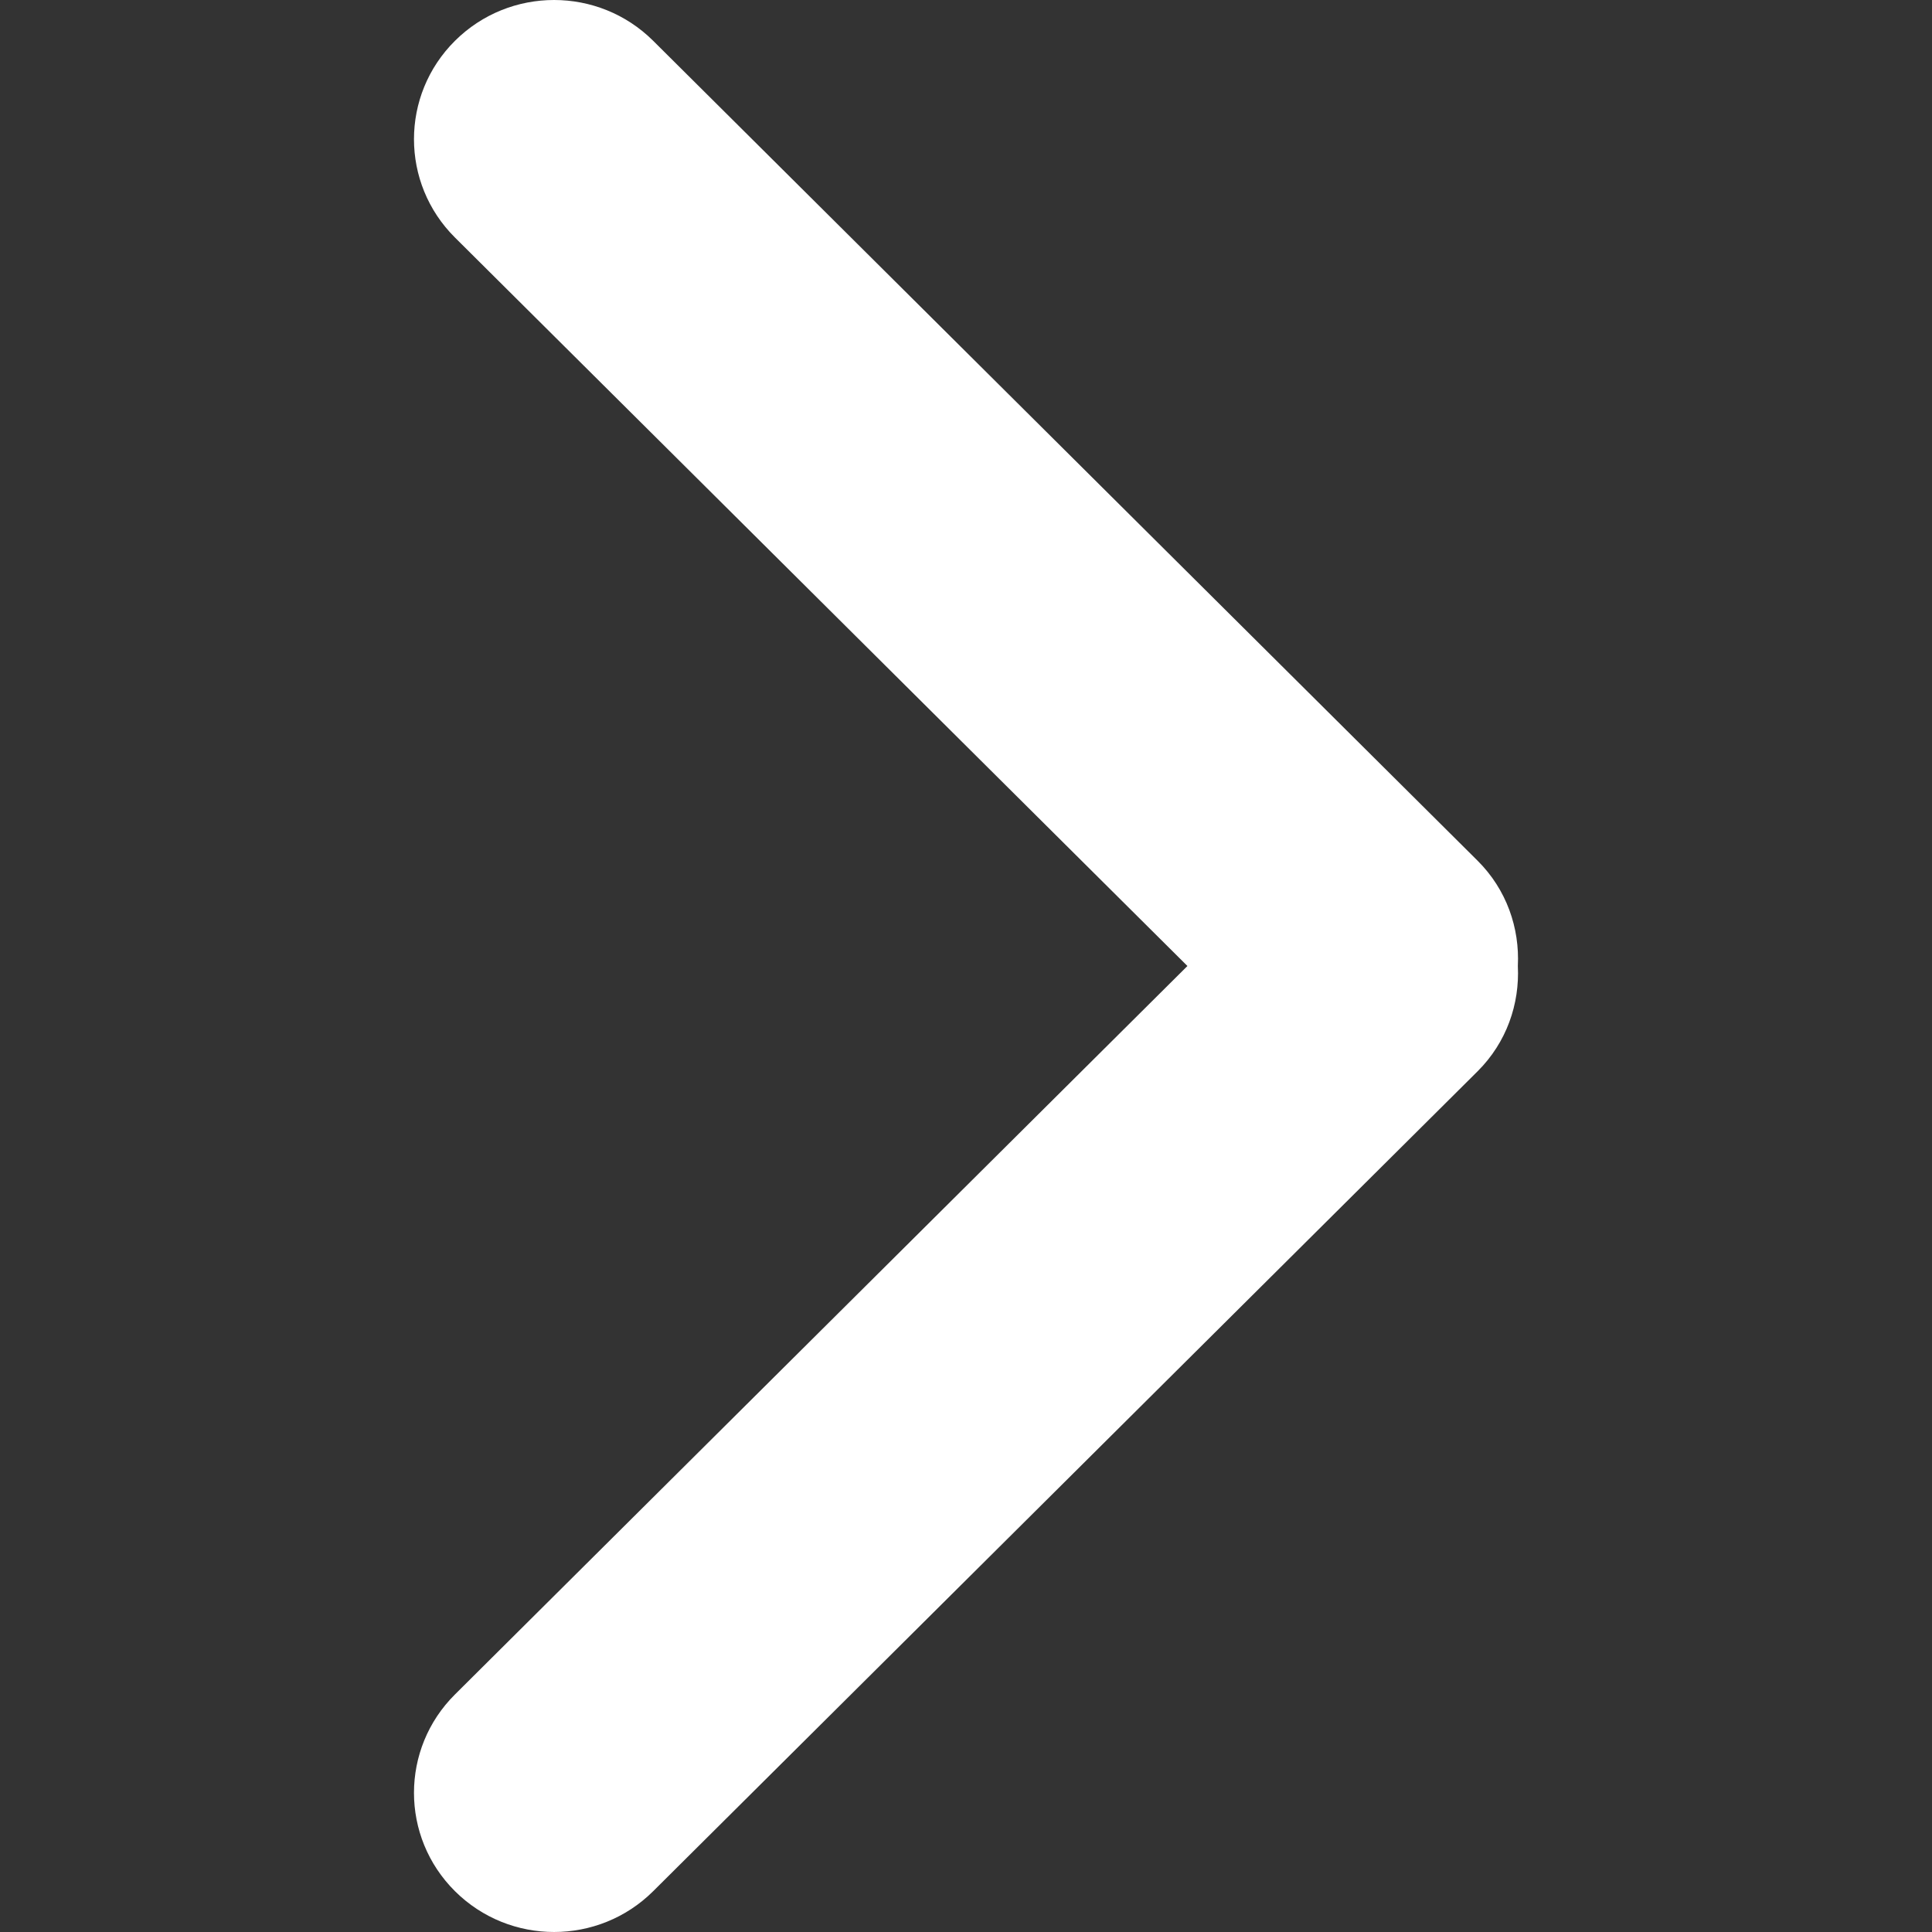 <svg xmlns="http://www.w3.org/2000/svg" viewBox="0 0 250.738 250.738" width="512" height="512"><rect x="0" y="0" width="250.738" height="250.738" fill="#333333" stroke="none"/><path d="M191.75 111.689L84.766 5.291c-7.1-7.055-18.613-7.055-25.713 0-7.101 7.054-7.101 18.49 0 25.544l95.053 94.534-95.053 94.533c-7.101 7.054-7.101 18.491 0 25.545 7.1 7.054 18.613 7.054 25.713 0L191.75 139.05c3.784-3.759 5.487-8.759 5.238-13.681.249-4.922-1.454-9.921-5.238-13.68z" fill="#FFF" fill-rule="evenodd" clip-rule="evenodd"/></svg>